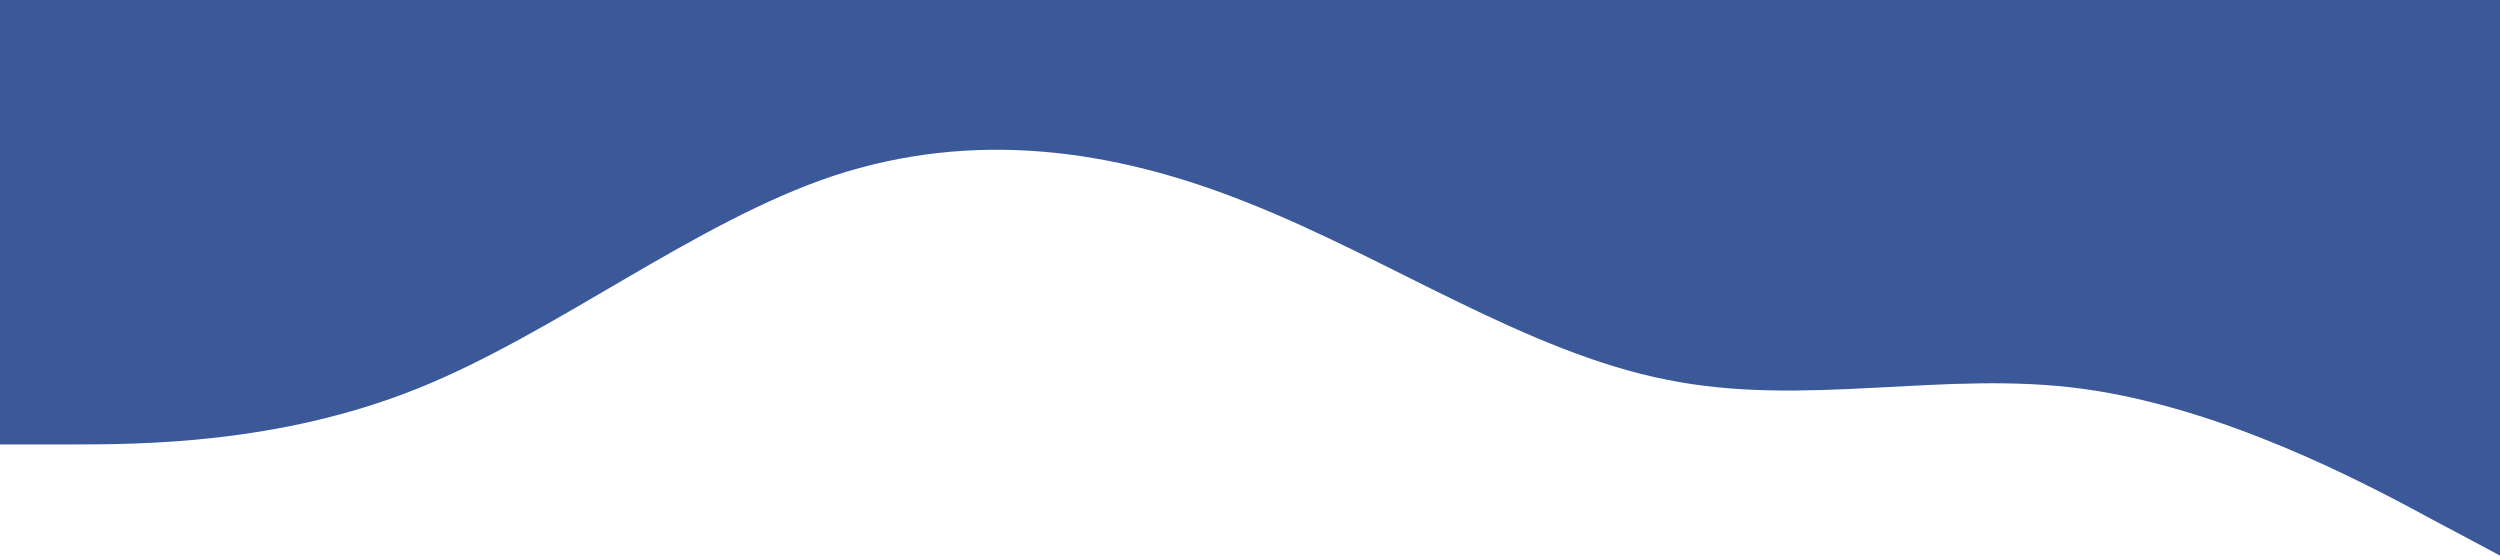 <?xml version="1.0" standalone="no"?><svg xmlns="http://www.w3.org/2000/svg" viewBox="0 0 1440 320"><path fill="#3b5999" fill-opacity="1" d="M0,256L40,256C80,256,160,256,240,224C320,192,400,128,480,101.3C560,75,640,85,720,117.3C800,149,880,203,960,218.7C1040,235,1120,213,1200,224C1280,235,1360,277,1400,298.7L1440,320L1440,0L1400,0C1360,0,1280,0,1200,0C1120,0,1040,0,960,0C880,0,800,0,720,0C640,0,560,0,480,0C400,0,320,0,240,0C160,0,80,0,40,0L0,0Z"></path></svg>